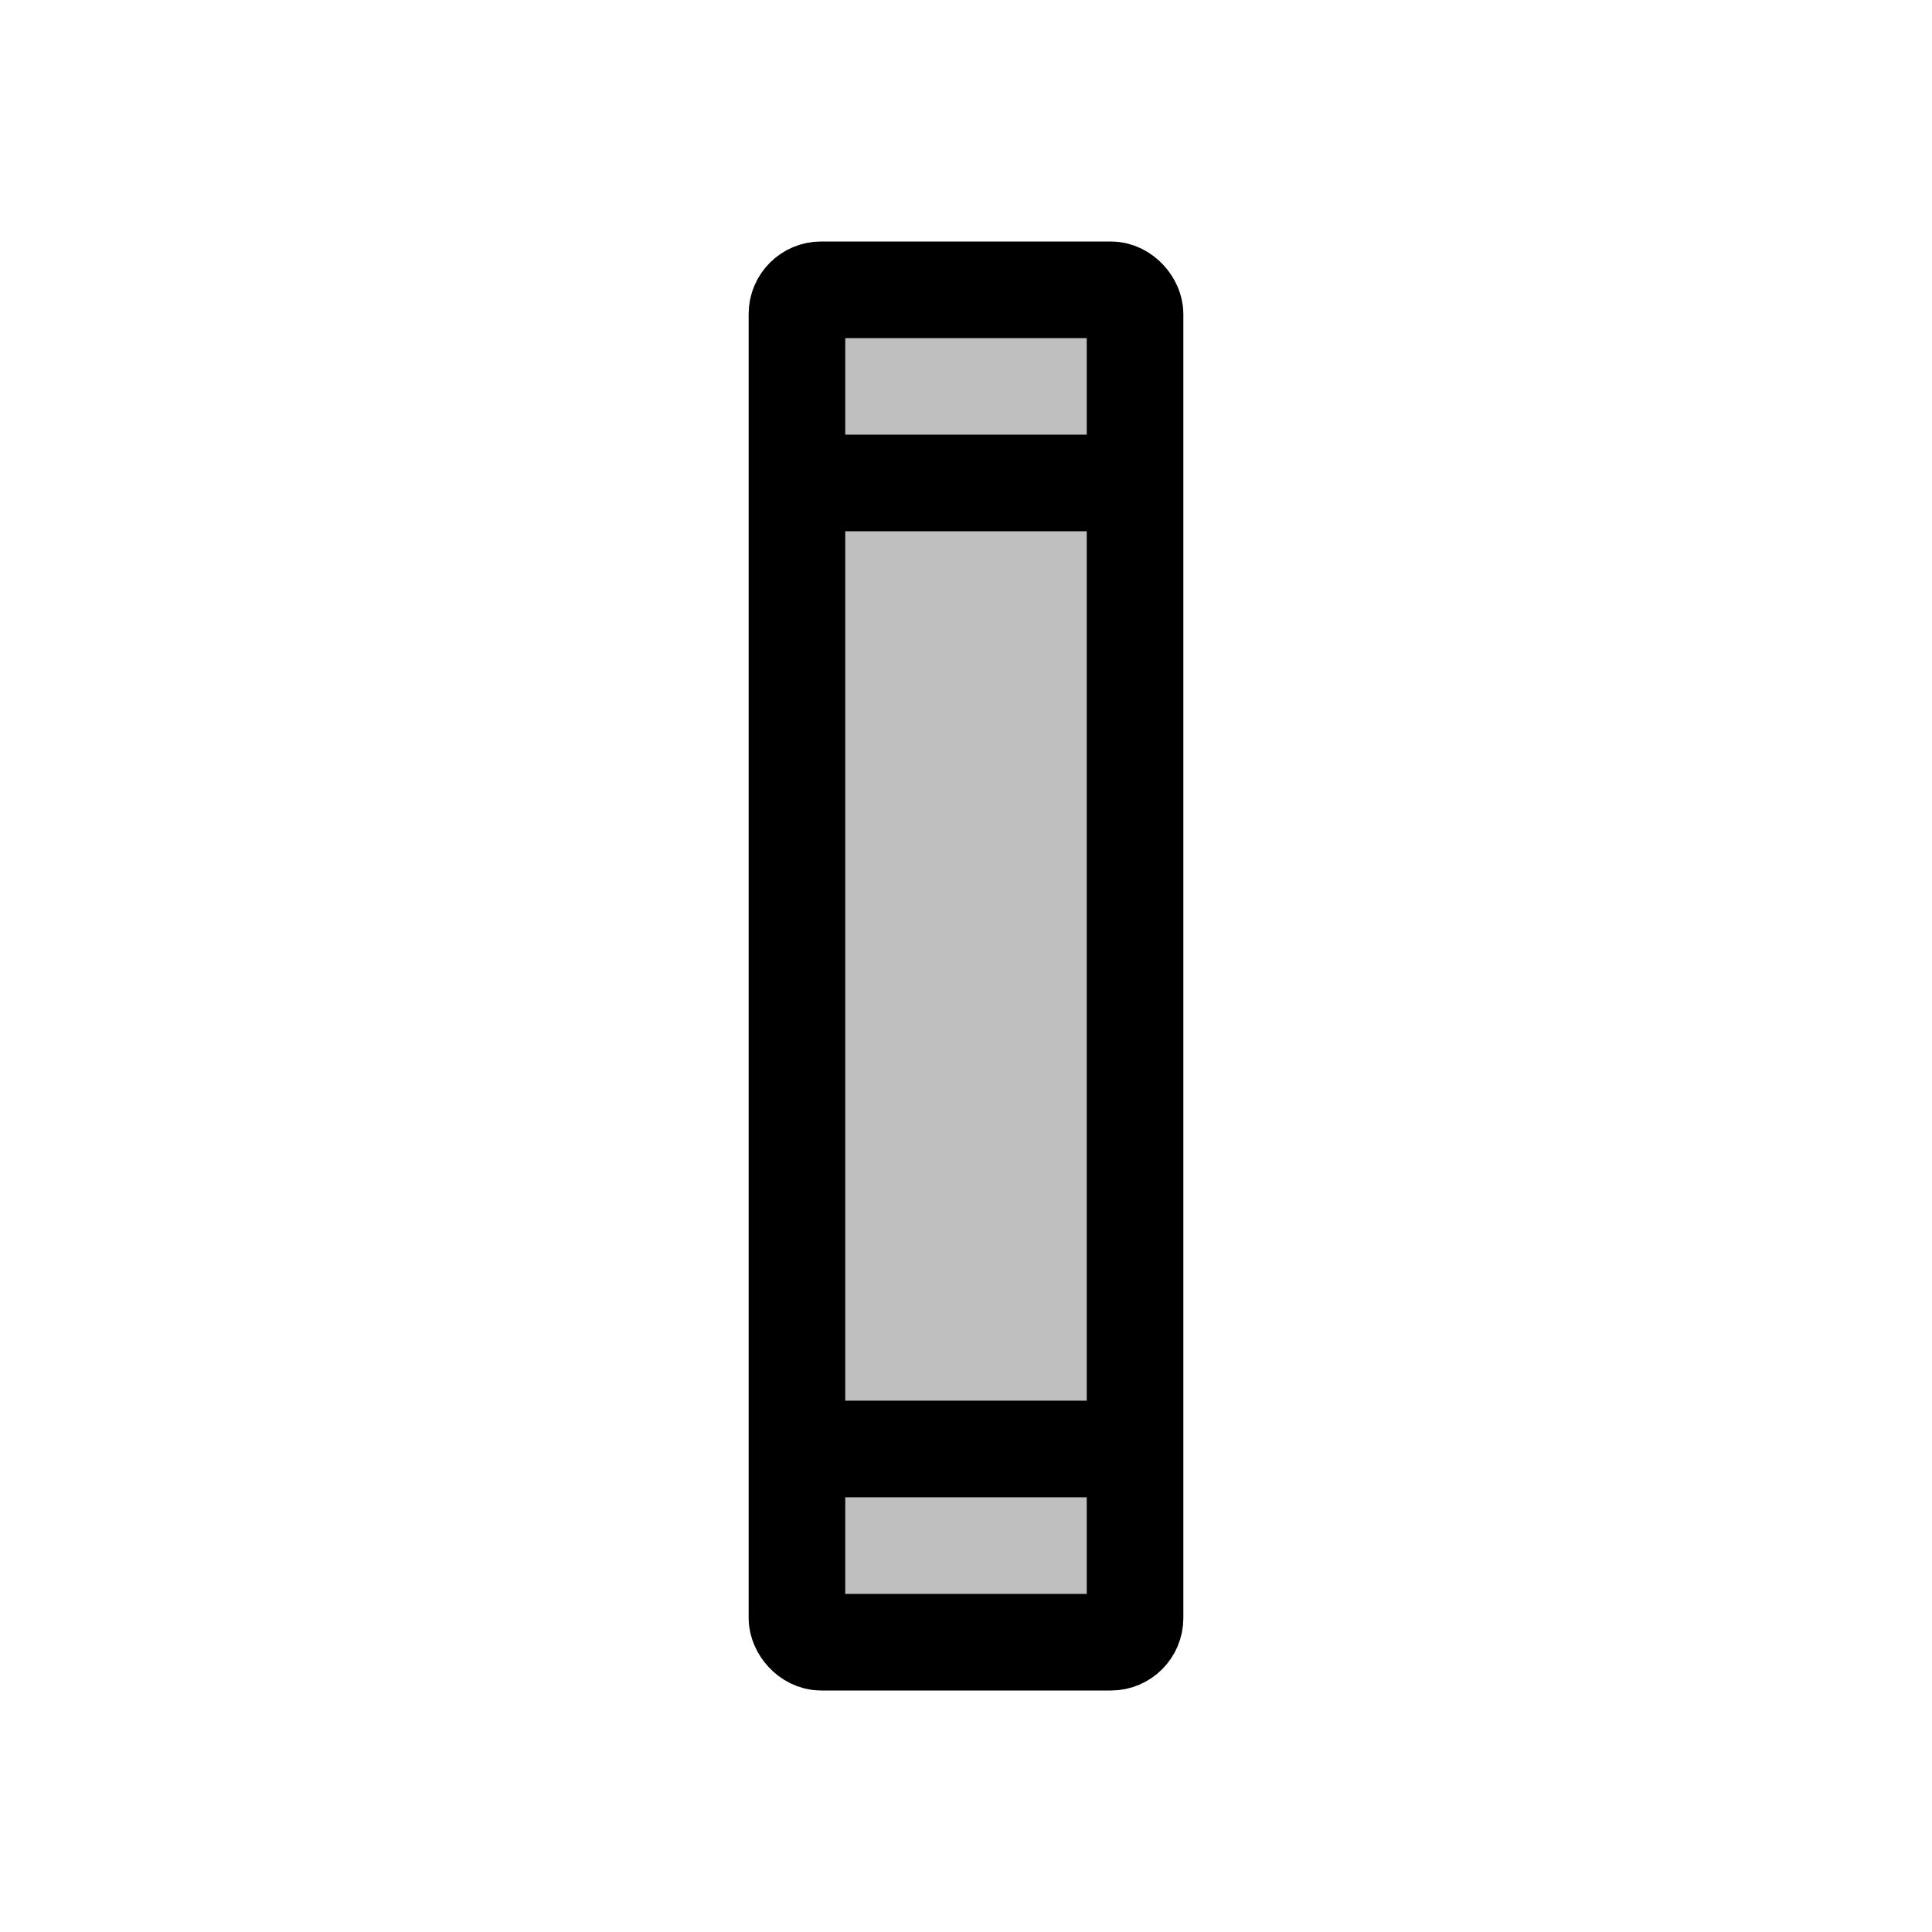 <svg viewBox="0 0 80 80" fill="none">
  <rect x="33" y="12" width="14" height="56" rx="1" fill="currentColor" fill-opacity="0.25" stroke="currentColor" stroke-width="4" stroke-linejoin="round" />
  <path d="M33 19.998L47 19.998" stroke="currentColor" stroke-width="4" stroke-linejoin="round" />
  <path d="M33 59.998H47" stroke="currentColor" stroke-width="4" stroke-linejoin="round" />
</svg>